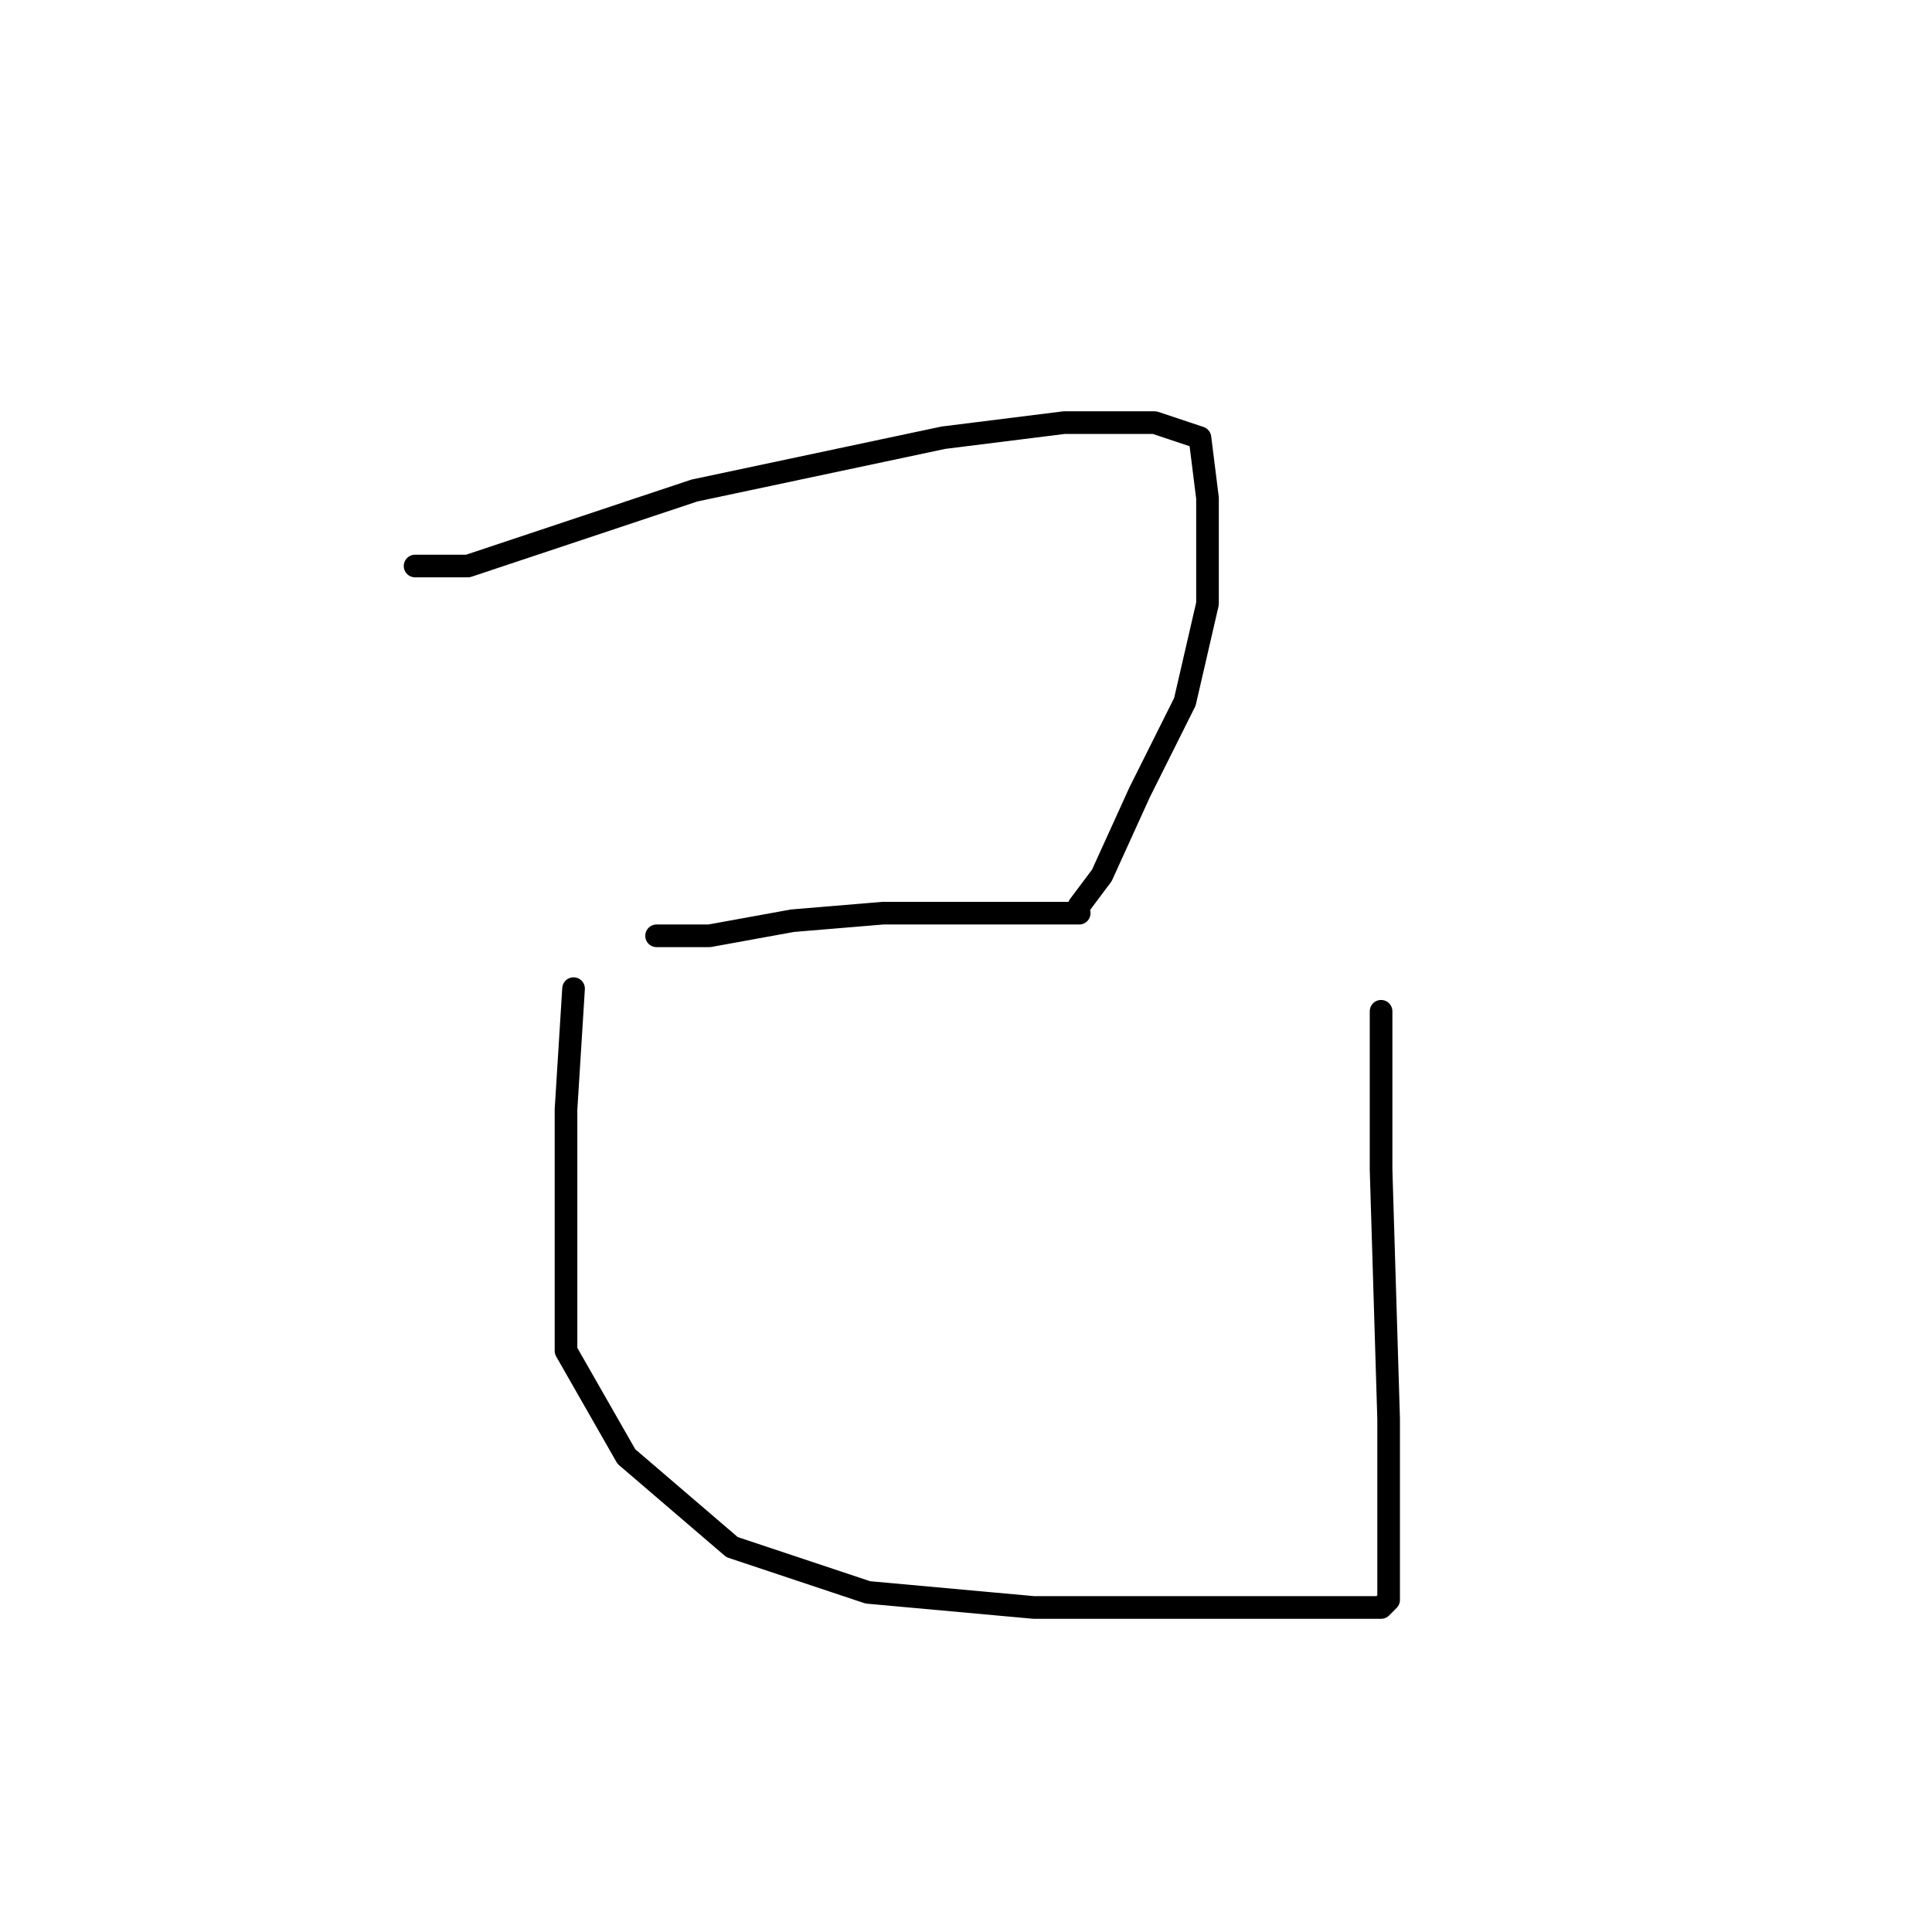 <?xml version="1.0" standalone="no"?>
    <svg width="256" height="256" xmlns="http://www.w3.org/2000/svg" version="1.1">
    <polyline stroke="black" stroke-width="3" stroke-linecap="round" fill="transparent" stroke-linejoin="round" points="55 75 62 75 80 69 92 65 125 58 141 56 153 56 159 58 160 66 160 80 157 93 151 105 146 116 143 120 143 120 " />
        <polyline stroke="black" stroke-width="3" stroke-linecap="round" fill="transparent" stroke-linejoin="round" points="87 124 94 124 105 122 117 121 129 121 135 121 141 121 143 121 143 121 " />
        <polyline stroke="black" stroke-width="3" stroke-linecap="round" fill="transparent" stroke-linejoin="round" points="76 131 75 147 75 163 75 179 83 193 97 205 115 211 137 213 157 213 172 213 181 213 183 213 184 212 184 211 184 206 184 188 183 155 183 134 183 134 " />
        </svg>